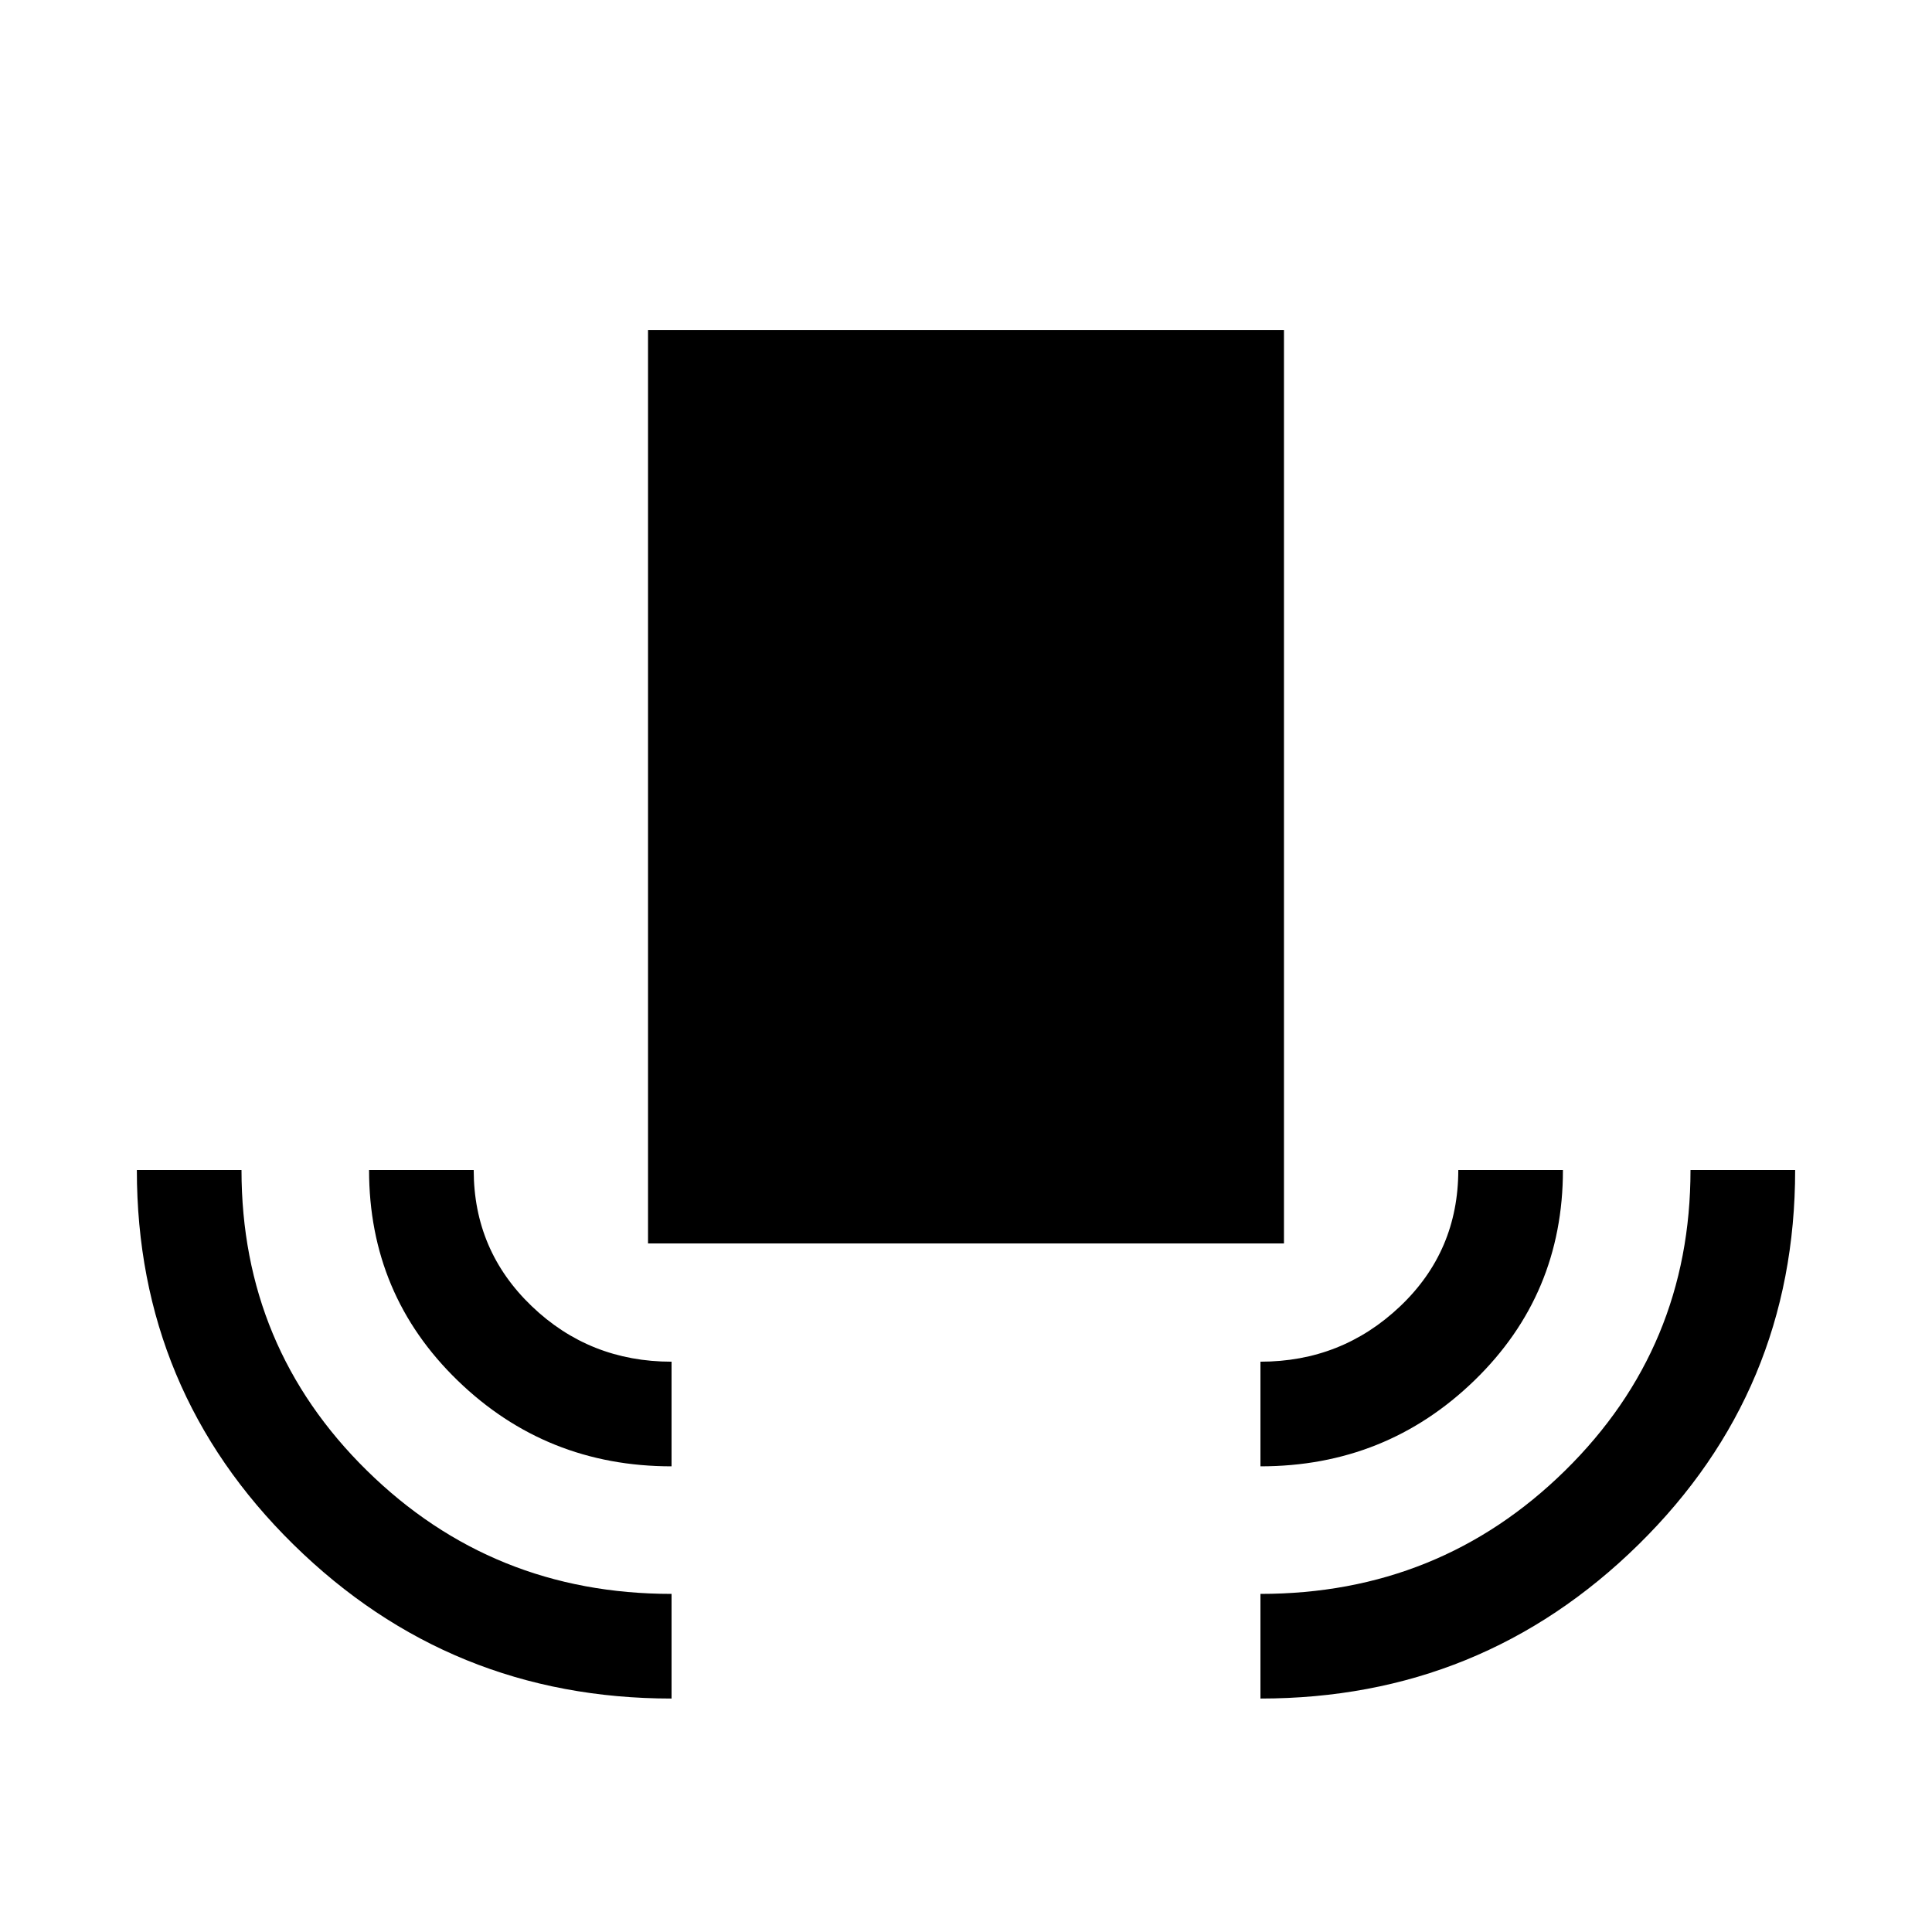 <svg xmlns="http://www.w3.org/2000/svg" height="20" viewBox="0 -960 960 960" width="20"><path d="M333.692-116.001q-109.999 0-187.845-76.5Q68.001-269 68.001-378.615H120q0 88.077 62.327 149.346Q244.654-168 333.692-168v51.999Zm0-115.385q-62.307 0-106.307-42.653-43.999-42.654-43.999-104.576h51.998q0 40 28.802 67.615 28.801 27.616 69.506 27.616v51.998Zm-11.691-110.768v-453.845h315.998v453.845H322.001Zm304.307 110.768v-51.998q40.385 0 69.346-27.456 28.962-27.455 28.962-67.775h51.998q0 61.922-43.999 104.576-44 42.653-106.307 42.653Zm0 115.385V-168q89.038 0 151.365-61.269Q840-290.538 840-378.615h51.999q0 109.615-77.846 186.114-77.846 76.5-187.845 76.5Z"/></svg>